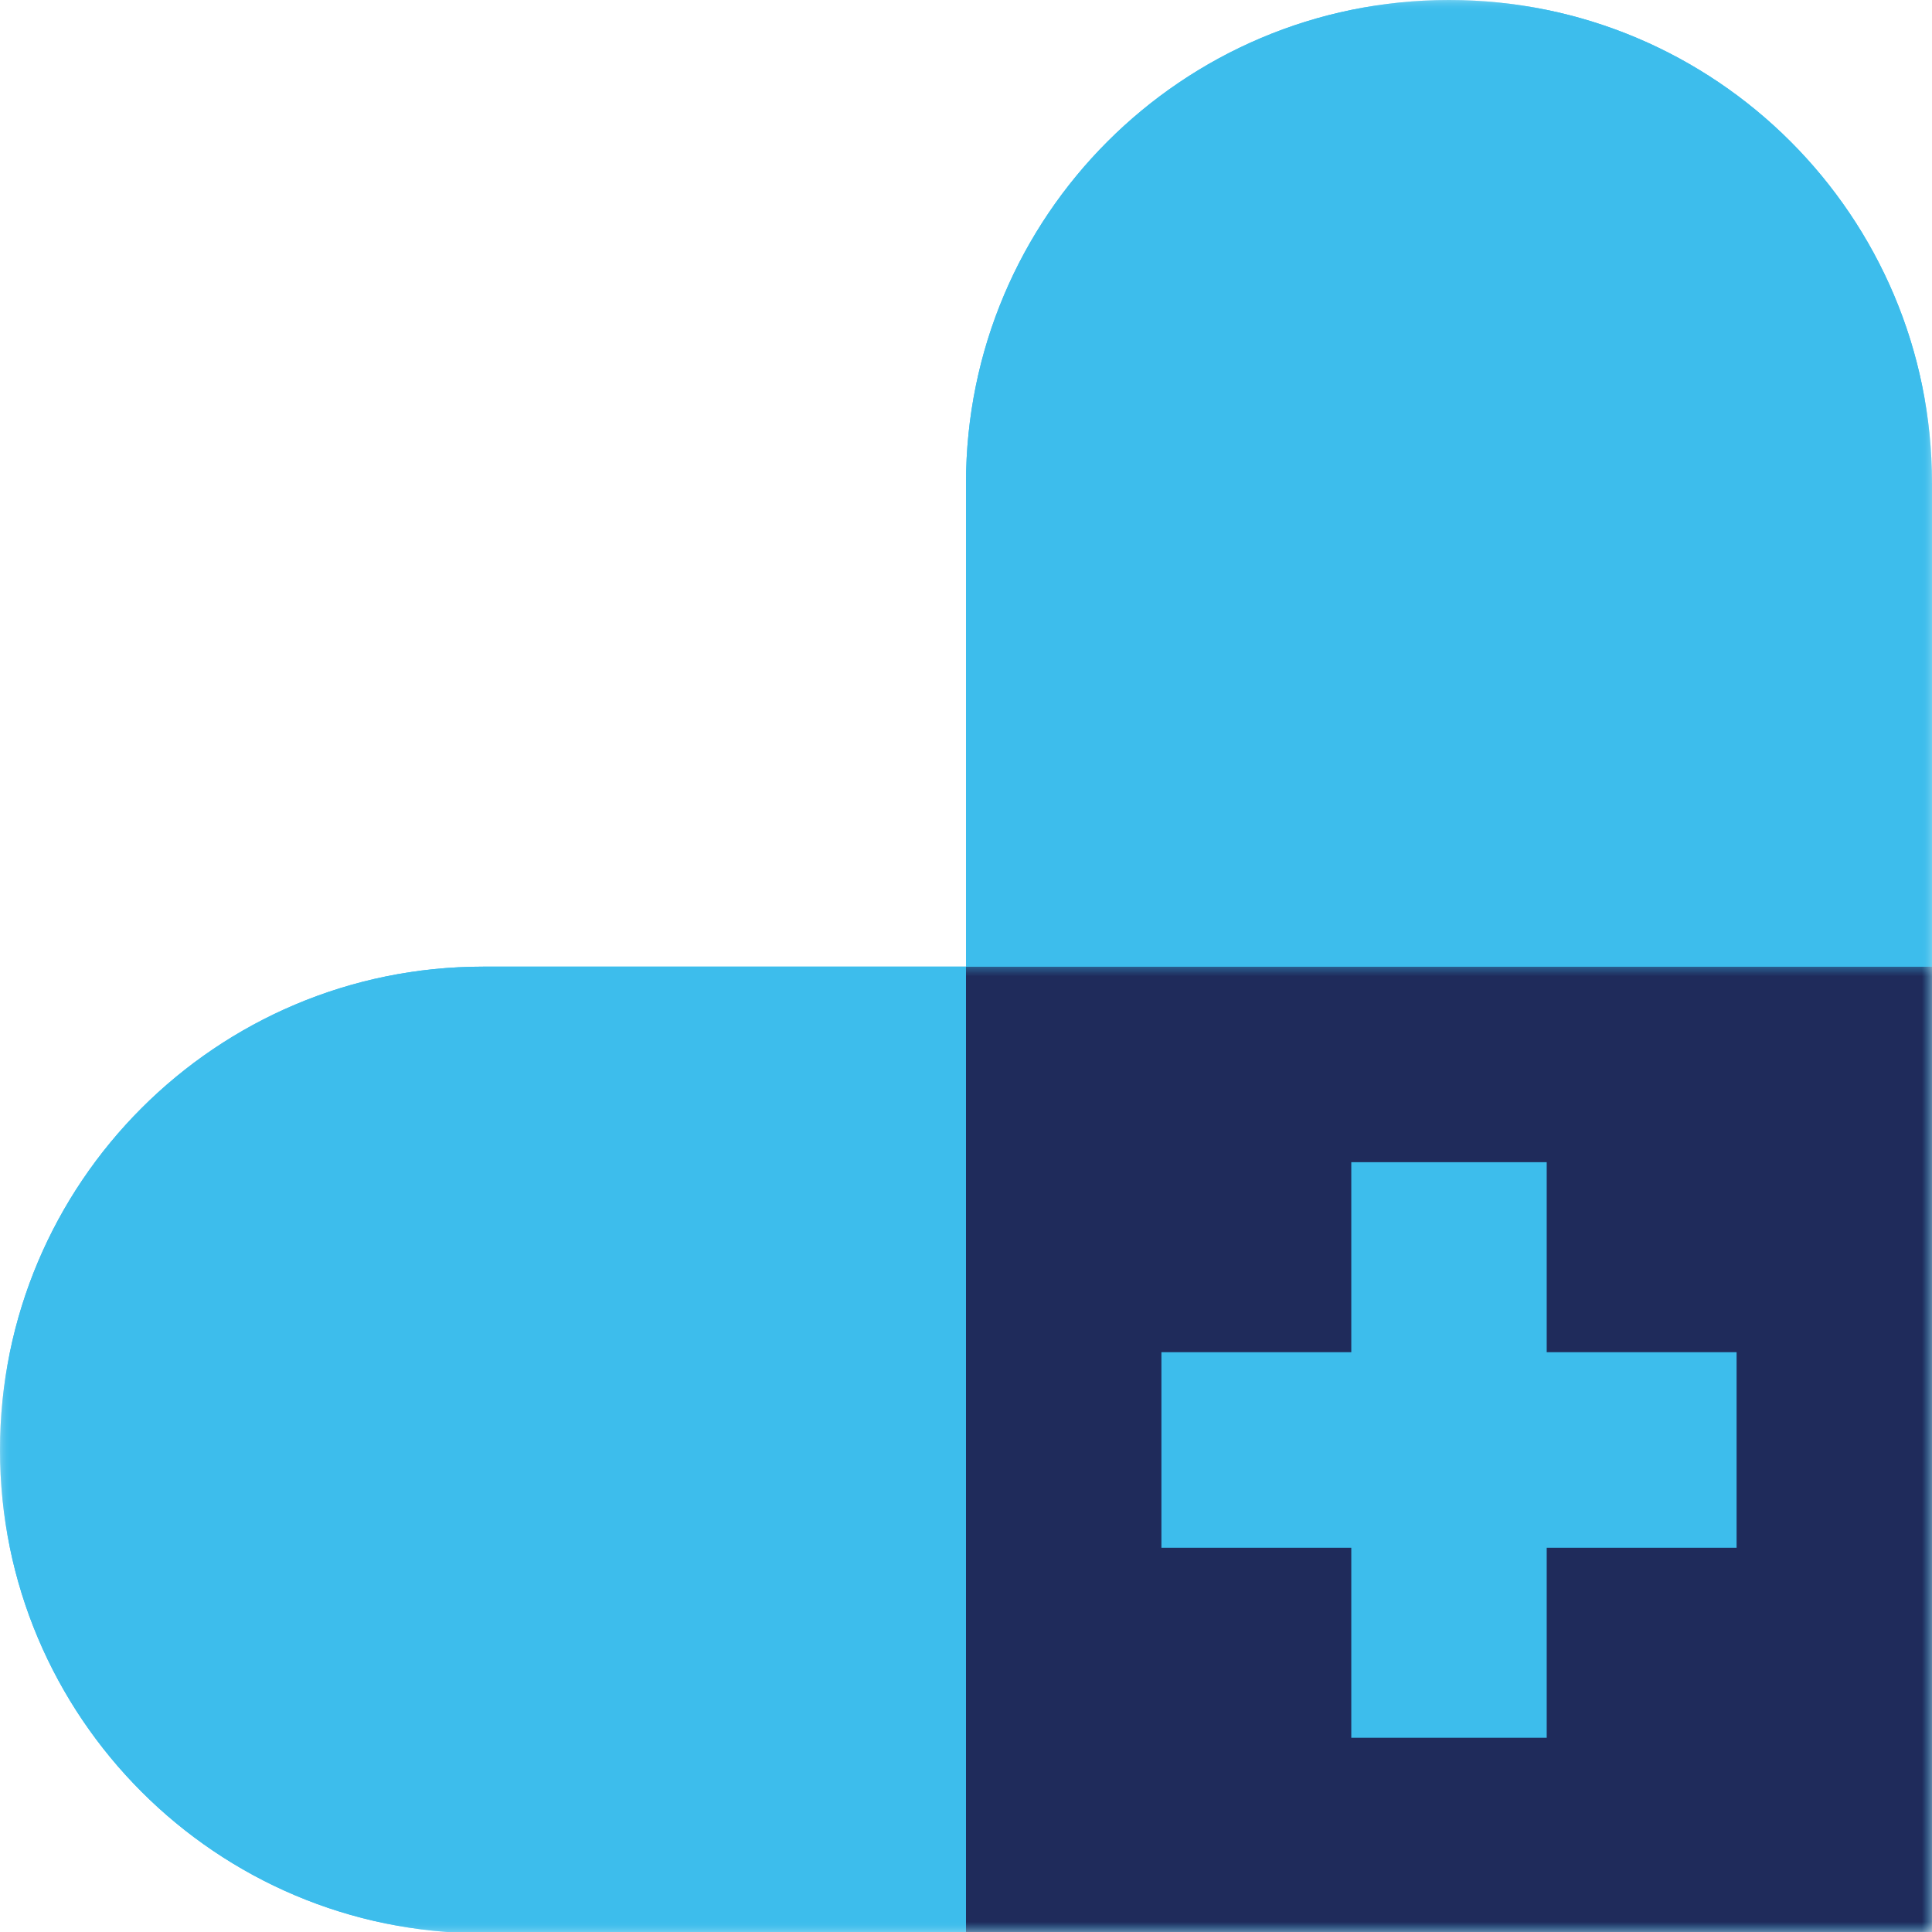 <svg width="96" height="96" viewBox="0 0 96 96" fill="none" xmlns="http://www.w3.org/2000/svg">
<g clip-path="url(#clip0_41_125)">
<mask id="mask0_41_125" style="mask-type:luminance" maskUnits="userSpaceOnUse" x="0" y="0" width="96" height="96">
<path d="M0 96L-4.19629e-06 1.80304e-06L96 -2.39325e-06L96 96L0 96Z" fill="white"/>
</mask>
<g mask="url(#mask0_41_125)">
<path d="M-1.04978e-06 72.049C-1.62964e-06 58.783 10.749 48.032 24 48.032L48 48.032L48 24.016C48 10.751 58.749 6.4545e-05 72 6.39657e-05C85.257 6.33863e-05 96 10.751 96 24.016L96 96.065L24 96.065C10.749 96.065 -4.70152e-07 85.309 -1.04978e-06 72.049Z" fill="#3DBDEC"/>
</g>
<mask id="mask1_41_125" style="mask-type:luminance" maskUnits="userSpaceOnUse" x="46" y="47" width="50" height="49">
<path d="M46.794 96L46.794 47.742L96 47.742L96 96L46.794 96Z" fill="white"/>
</mask>
<g mask="url(#mask1_41_125)">
<path d="M48 48.032L48 96.065L96 96.065L96 48.032L48 48.032Z" fill="#1F2B5B"/>
</g>
<mask id="mask2_41_125" style="mask-type:luminance" maskUnits="userSpaceOnUse" x="0" y="0" width="96" height="96">
<path d="M0 96L-4.19629e-06 1.80304e-06L96 -2.39325e-06L96 96L0 96Z" fill="white"/>
</mask>
<g mask="url(#mask2_41_125)">
<path d="M24 96.065L48 96.065L48 48.032L24 48.032C10.749 48.032 -1.62964e-06 58.783 -1.04978e-06 72.049C-4.70152e-07 85.309 10.749 96.065 24 96.065ZM72 6.39657e-05C85.257 6.33863e-05 96 10.751 96 24.016L96 48.032L48 48.032L48 24.016C48 10.751 58.749 6.4545e-05 72 6.39657e-05ZM67.145 86.348L67.145 76.907L57.71 76.907L57.71 67.19L67.145 67.19L67.145 57.749L76.855 57.749L76.855 67.19L86.29 67.19L86.29 76.907L76.855 76.907L76.855 86.348L67.145 86.348Z" fill="#3DBDEC"/>
</g>
</g>
<defs>
<clipPath id="clip0_41_125">
<rect width="96" height="96" fill="white"/>
</clipPath>
</defs>
</svg>

